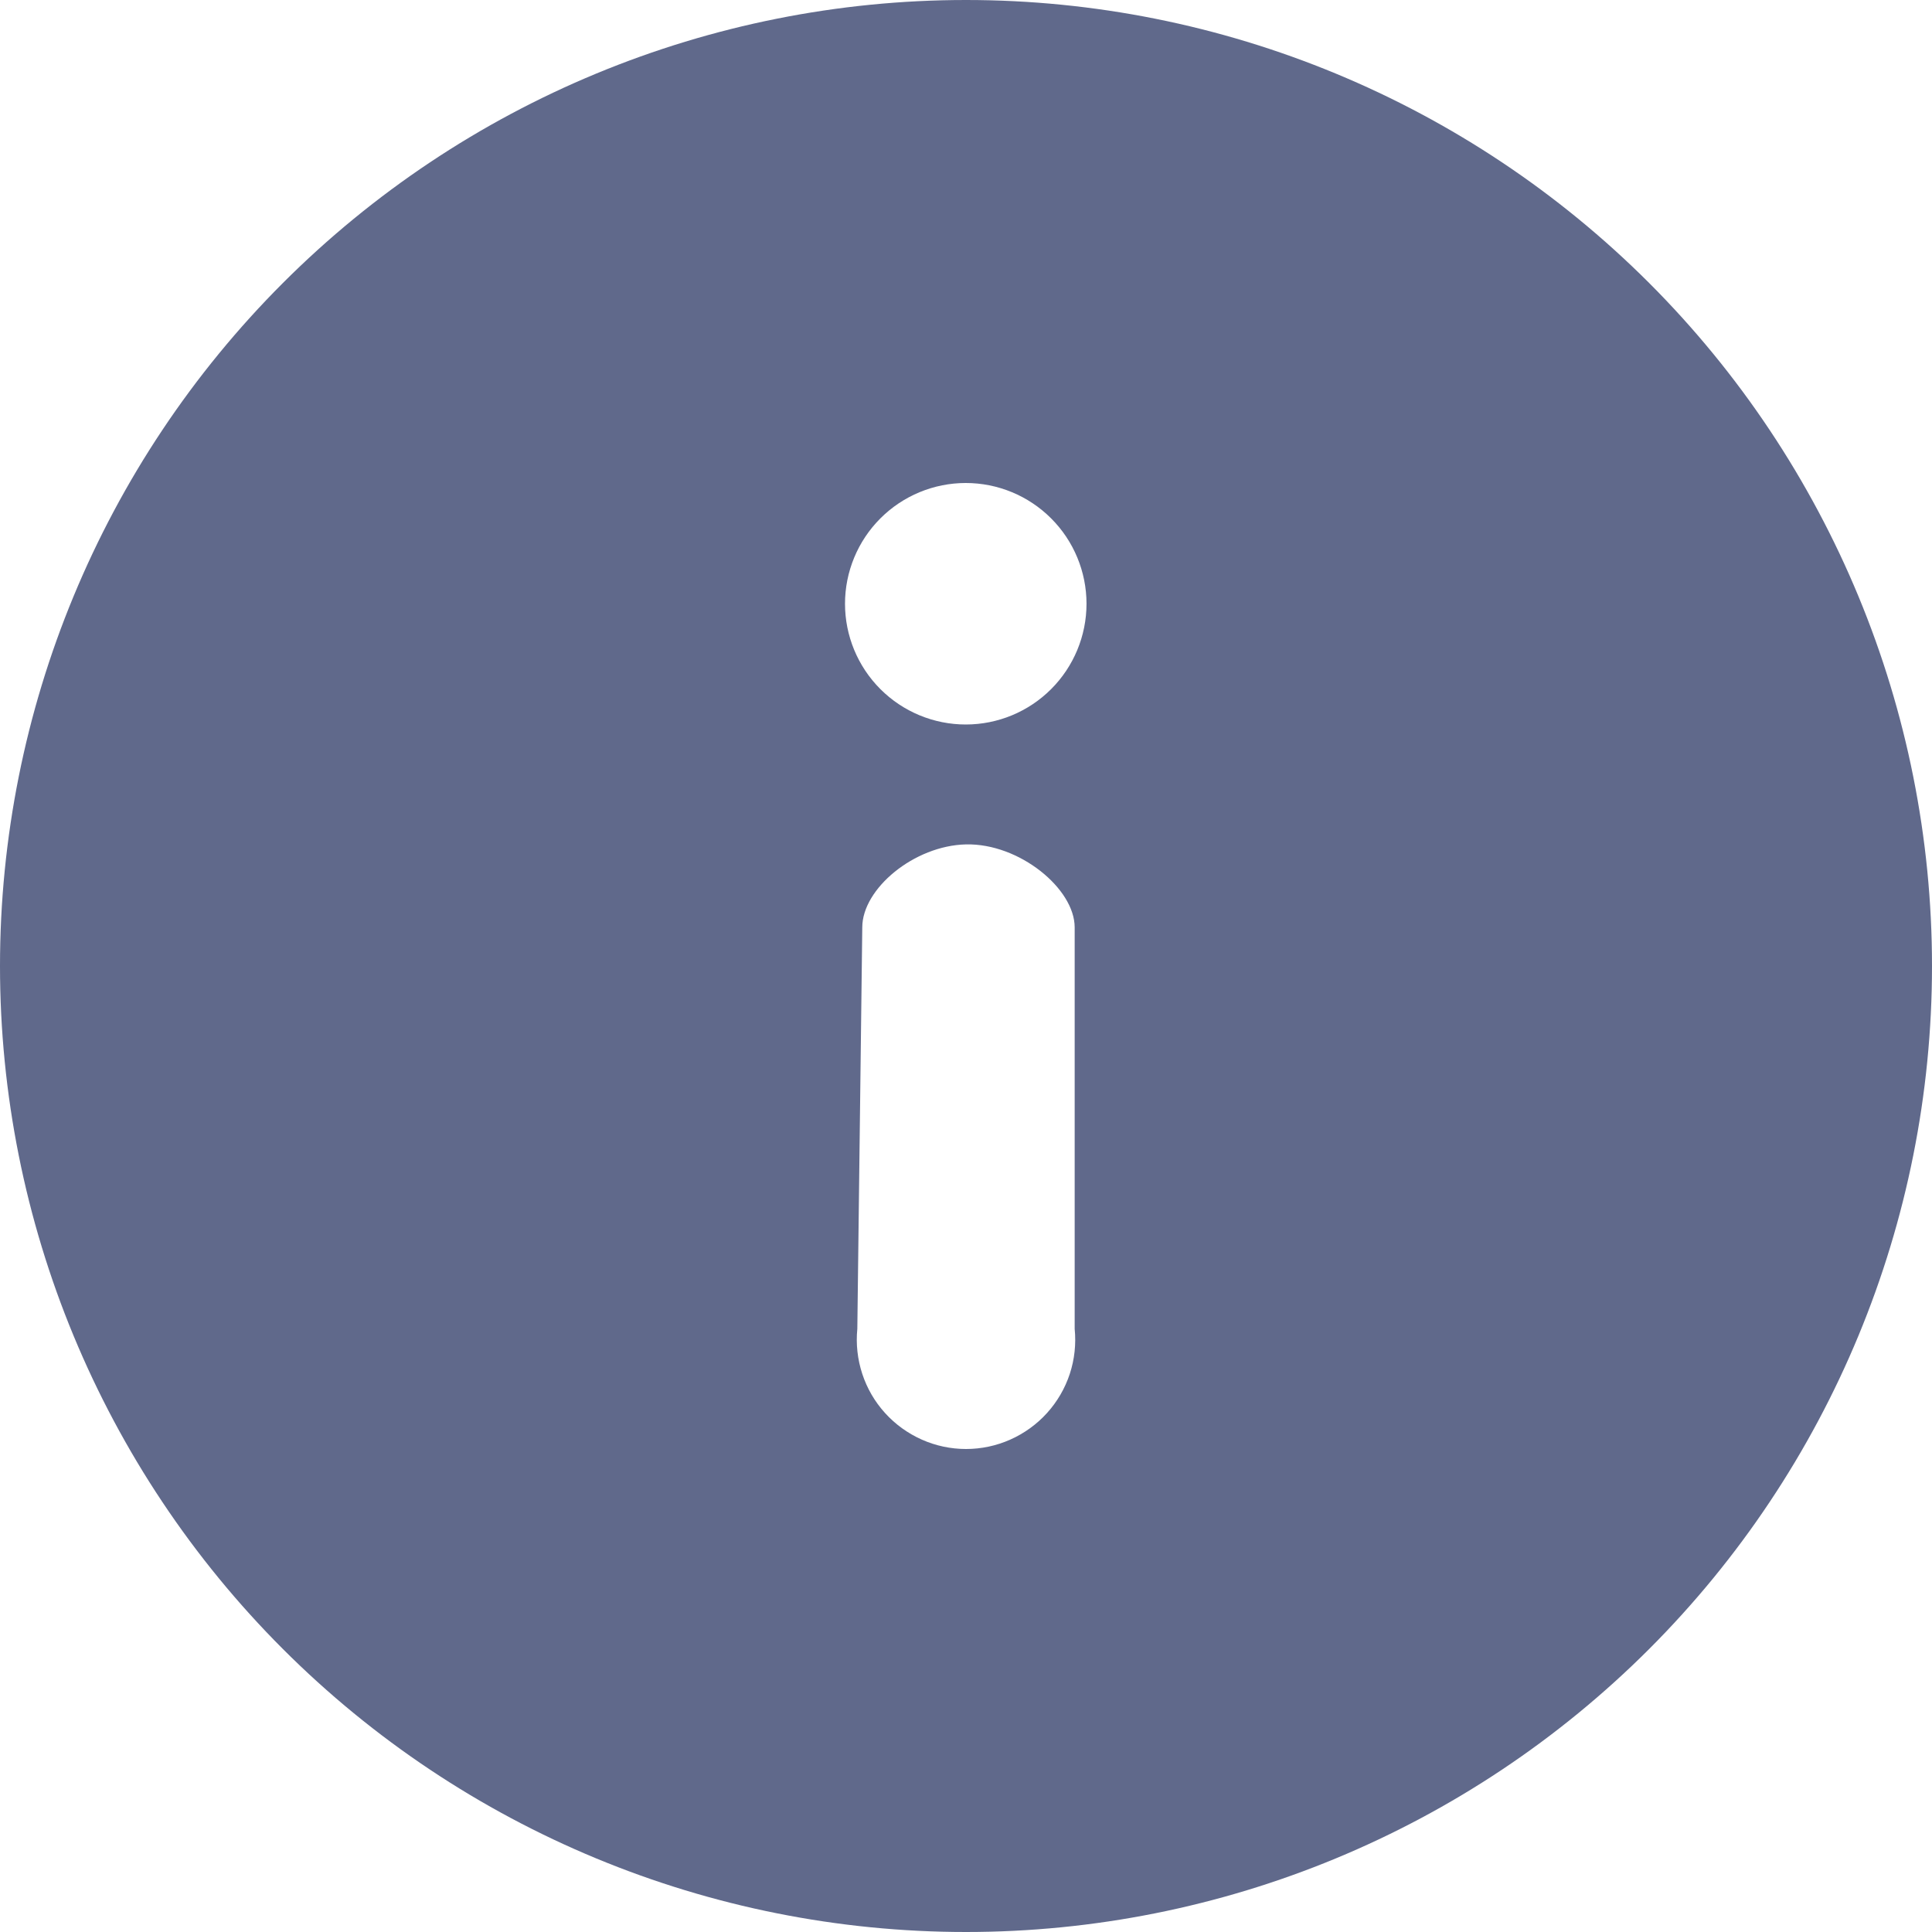 <svg width="32" height="32" viewBox="0 0 32 32" fill="none" xmlns="http://www.w3.org/2000/svg">
<path fill-rule="evenodd" clip-rule="evenodd" d="M0 16C0 11.757 1.686 7.687 4.687 4.686C7.687 1.686 11.757 -1.76974e-06 16 -1.39876e-06C20.244 -1.02779e-06 24.313 1.686 27.314 4.686C30.314 7.687 32 11.757 32 16C32 20.244 30.314 24.313 27.314 27.314C24.313 30.314 20.244 32 16 32C11.757 32 7.687 30.314 4.687 27.314C1.686 24.313 0 20.244 0 16ZM16 24C16.253 24 16.503 23.947 16.734 23.844C16.965 23.741 17.172 23.592 17.342 23.404C17.511 23.217 17.64 22.996 17.719 22.756C17.798 22.515 17.825 22.262 17.8 22.01L17.8 15.36C17.8 14.72 16.884 13.966 16 13.986C15.141 14.005 14.282 14.72 14.282 15.36L14.2 22.01C14.175 22.262 14.203 22.515 14.282 22.756C14.361 22.996 14.489 23.217 14.659 23.404C14.829 23.592 15.036 23.741 15.267 23.844C15.498 23.947 15.748 24 16 24ZM15.996 12C16.527 12 17.035 11.789 17.41 11.414C17.785 11.039 17.996 10.53 17.996 10C17.996 9.47 17.785 8.961 17.41 8.586C17.035 8.211 16.527 8 15.996 8C15.466 8 14.957 8.211 14.582 8.586C14.207 8.961 13.996 9.47 13.996 10C13.996 10.53 14.207 11.039 14.582 11.414C14.957 11.789 15.466 12 15.996 12Z" fill="#60698B"/>
</svg>
